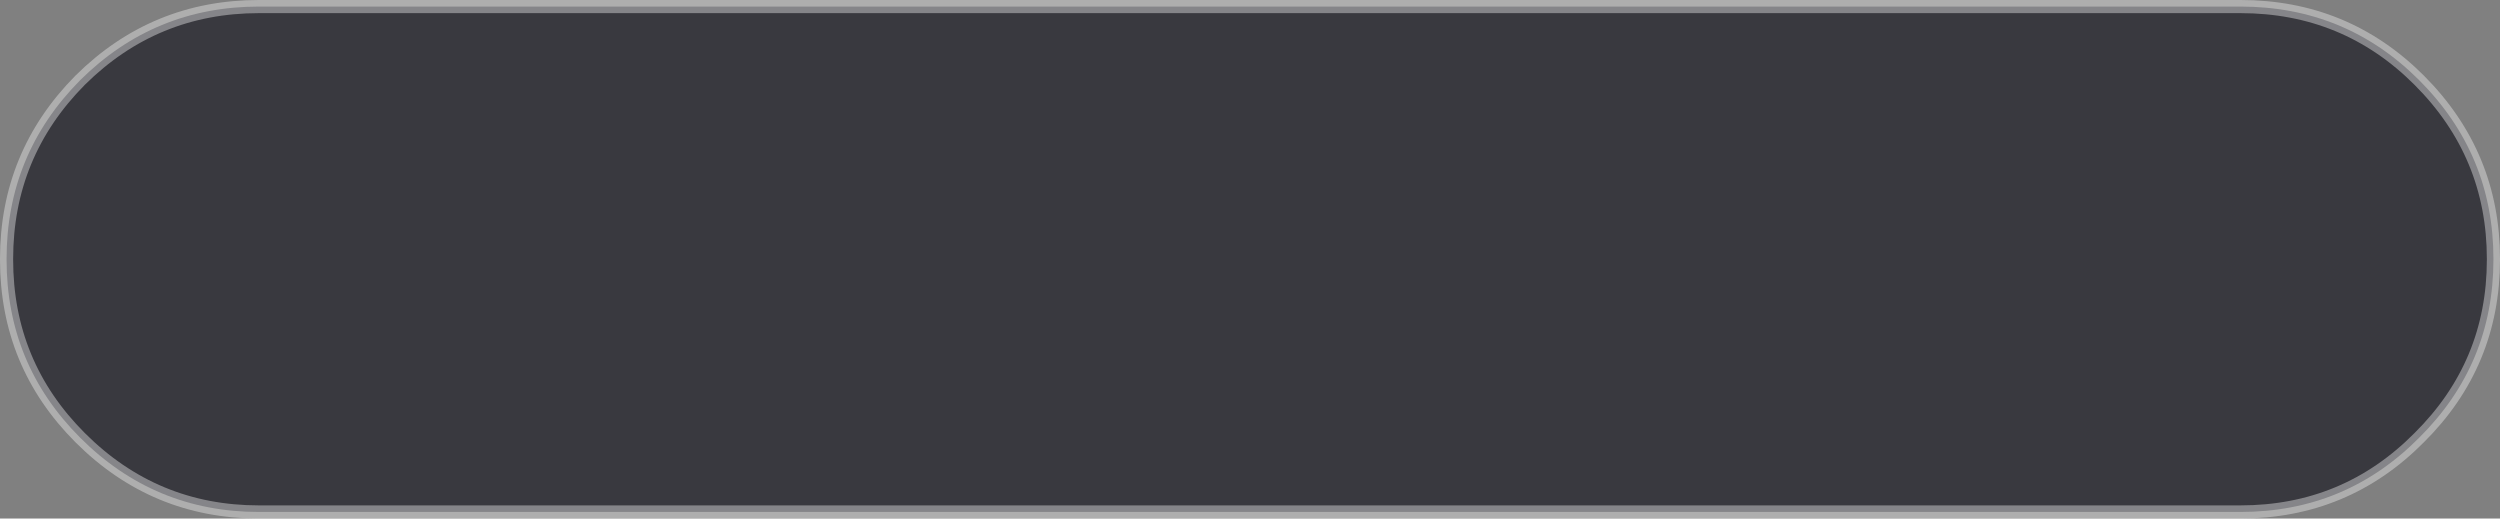 <?xml version="1.0" encoding="UTF-8" standalone="no"?>
<svg xmlns:xlink="http://www.w3.org/1999/xlink" height="39.45px" width="190.2px" xmlns="http://www.w3.org/2000/svg">
  <rect width="100%" height="100%" fill="#808080" stroke="none"/>
  <g transform="matrix(1.0, 0.0, 0.0, 1.0, 111.65, 19.45)">
    <path d="M-91.95 -18.95 L58.8 -18.95 Q66.8 -18.95 72.4 -13.35 78.05 -7.7 78.05 0.25 L78.05 0.3 Q78.05 8.25 72.4 13.85 66.8 19.5 58.8 19.5 L-91.95 19.5 Q-99.9 19.5 -105.55 13.85 -111.15 8.25 -111.15 0.3 L-111.15 0.25 Q-111.15 -7.7 -105.55 -13.35 -99.9 -18.95 -91.95 -18.95" fill="#1a1b23" fill-opacity="0.698" fill-rule="evenodd" stroke="none"/>
    <path d="M-91.95 -18.95 L58.8 -18.95 Q66.8 -18.95 72.4 -13.35 78.05 -7.7 78.05 0.25 L78.05 0.3 Q78.05 8.25 72.4 13.85 66.8 19.5 58.8 19.5 L-91.95 19.5 Q-99.9 19.5 -105.55 13.85 -111.15 8.25 -111.15 0.3 L-111.15 0.25 Q-111.15 -7.7 -105.55 -13.35 -99.9 -18.95 -91.95 -18.95 Z" fill="none" stroke="#eeeeee" stroke-linecap="round" stroke-linejoin="round" stroke-opacity="0.42" stroke-width="1.0"/>
  </g>
</svg>
